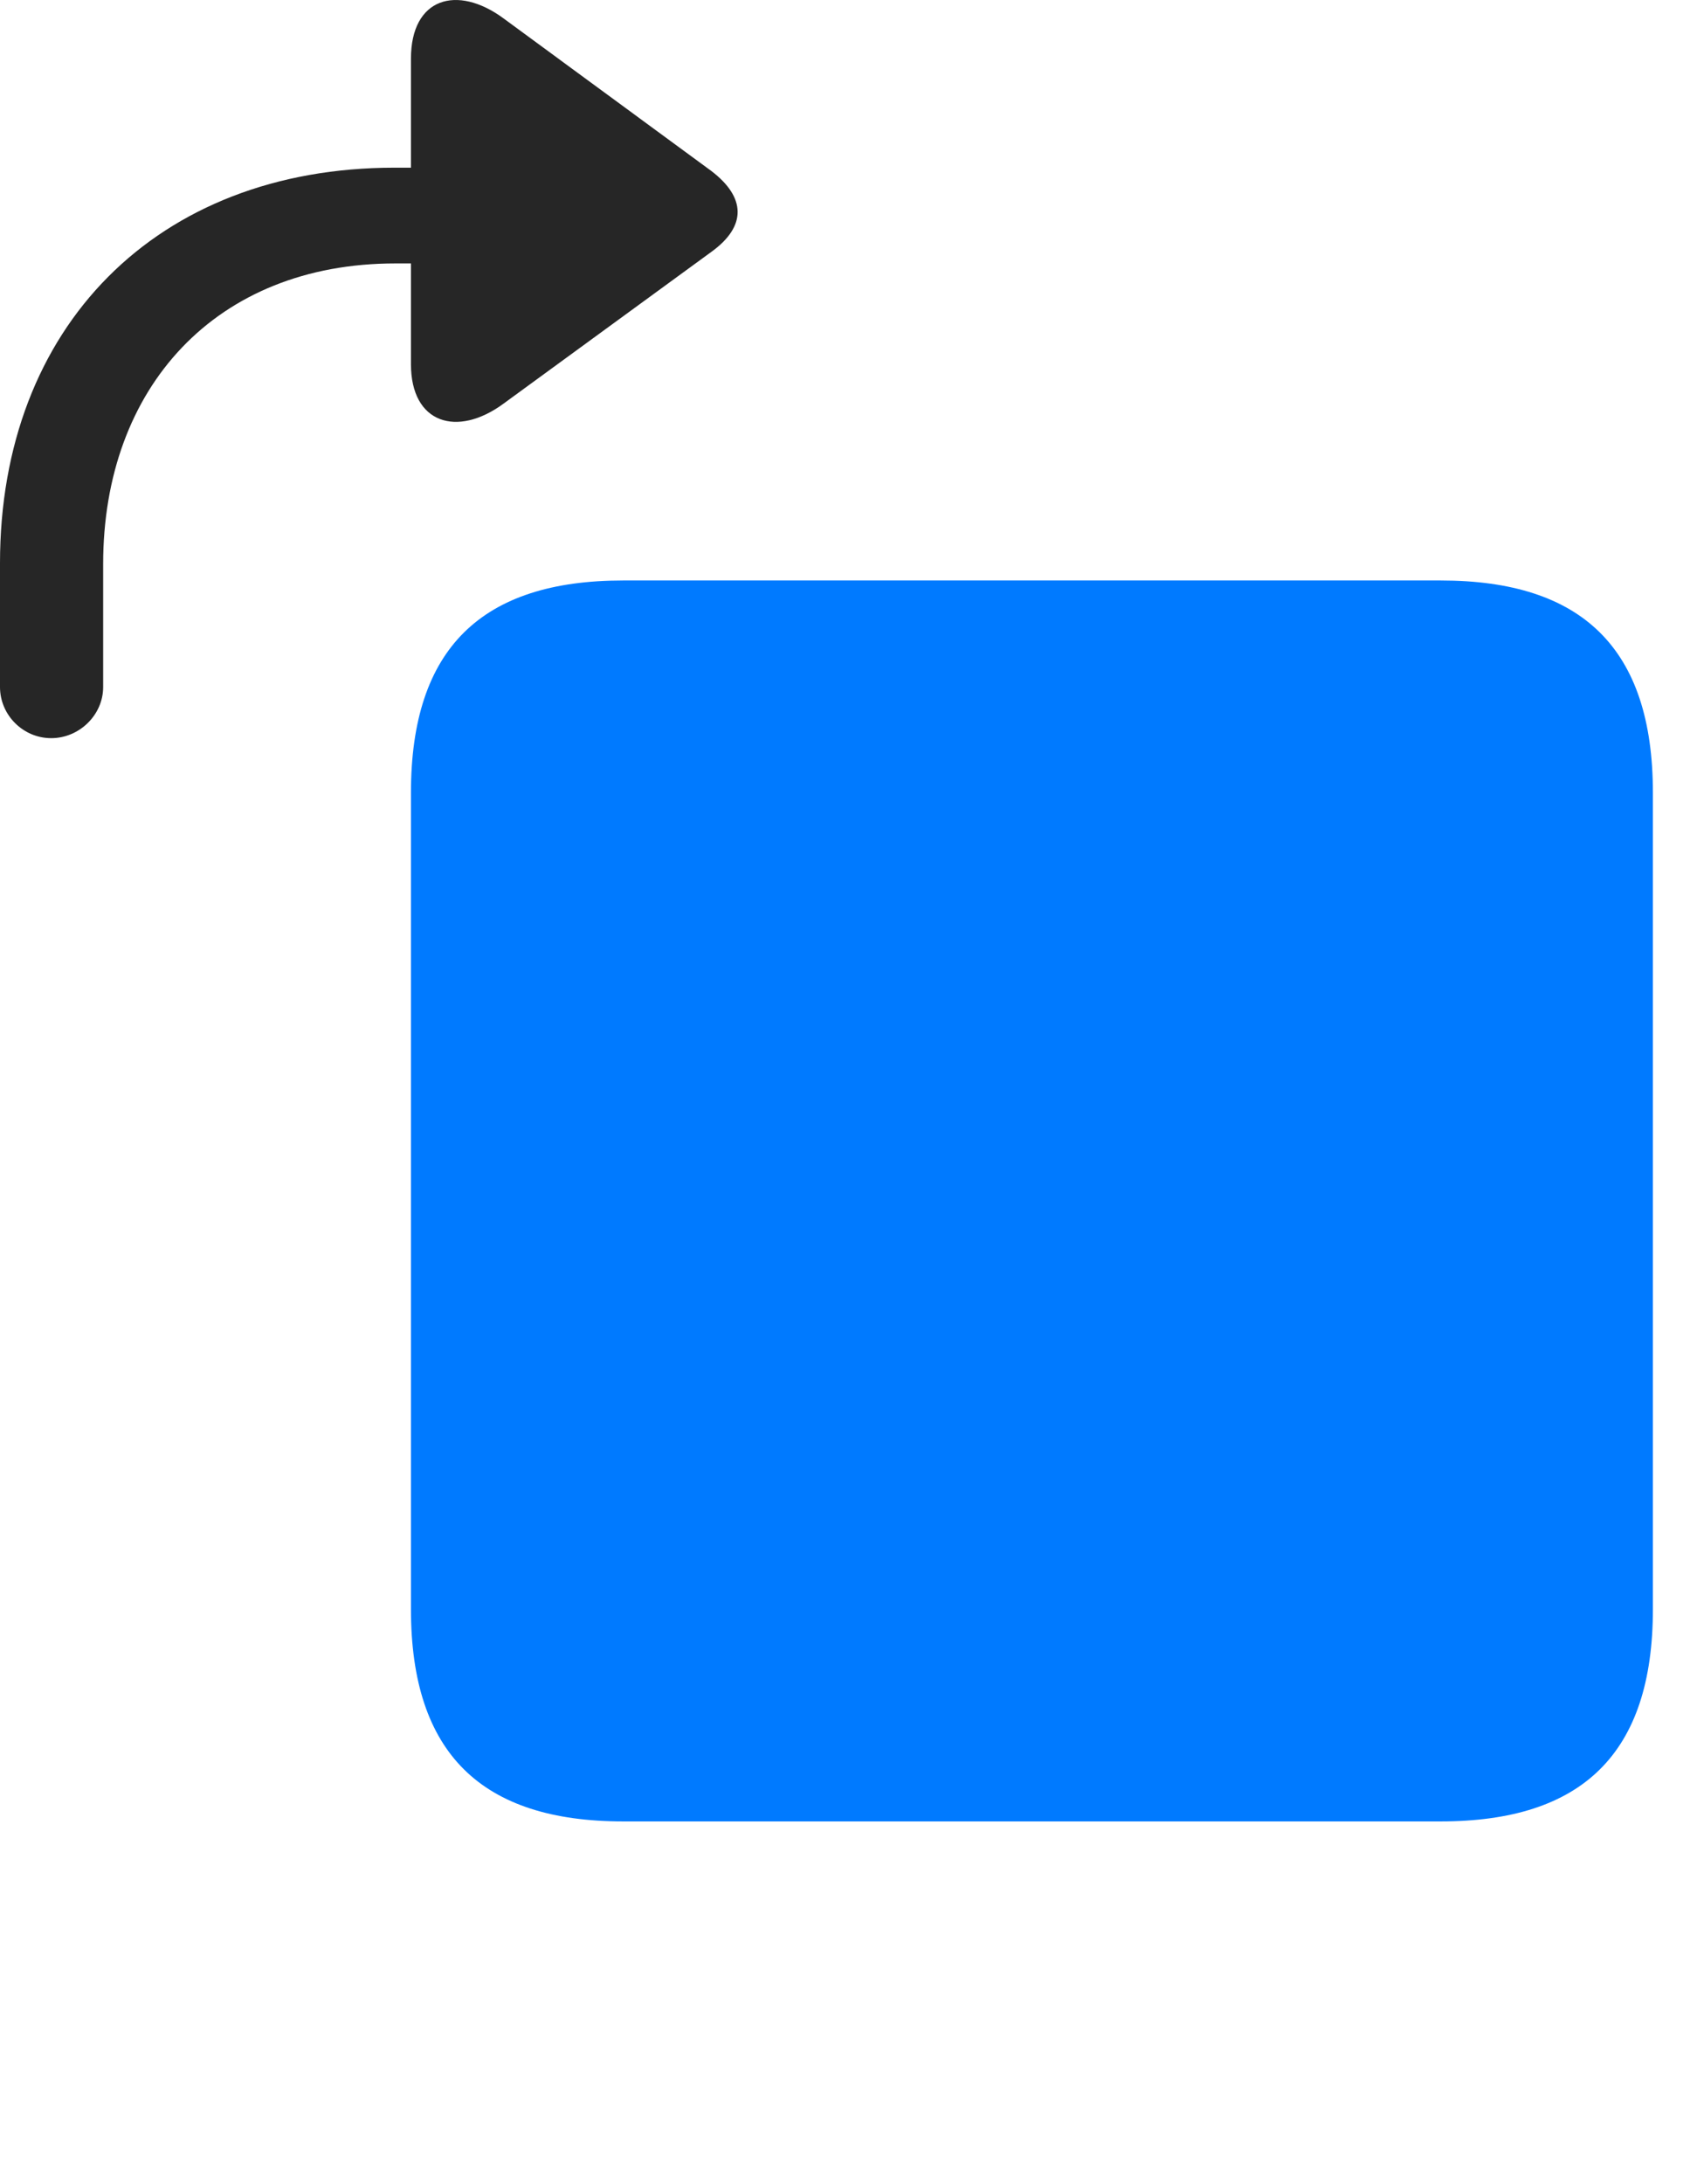 <svg width="24" height="31" viewBox="0 0 24 31" fill="none" xmlns="http://www.w3.org/2000/svg">
<path d="M8.848 25.852H20.461C22.465 25.852 23.473 24.891 23.473 22.841V11.251C23.473 9.2 22.465 8.239 20.461 8.239H8.848C6.844 8.239 5.836 9.2 5.836 11.251V22.841C5.836 24.891 6.844 25.852 8.848 25.852Z" fill="#007AFF"/>
<path d="M0.727 10.477C1.125 10.477 1.465 10.149 1.465 9.751V8.005C1.465 5.497 3.07 3.739 5.613 3.739H5.836V5.169C5.836 6.013 6.492 6.212 7.148 5.731L10.102 3.575C10.605 3.212 10.594 2.802 10.102 2.427L7.148 0.259C6.492 -0.222 5.836 -0.034 5.836 0.833V2.38H5.602C2.227 2.38 0 4.641 0 7.993V9.751C0 10.149 0.328 10.477 0.727 10.477Z" fill="black" fill-opacity="0.85"/>
</svg>
